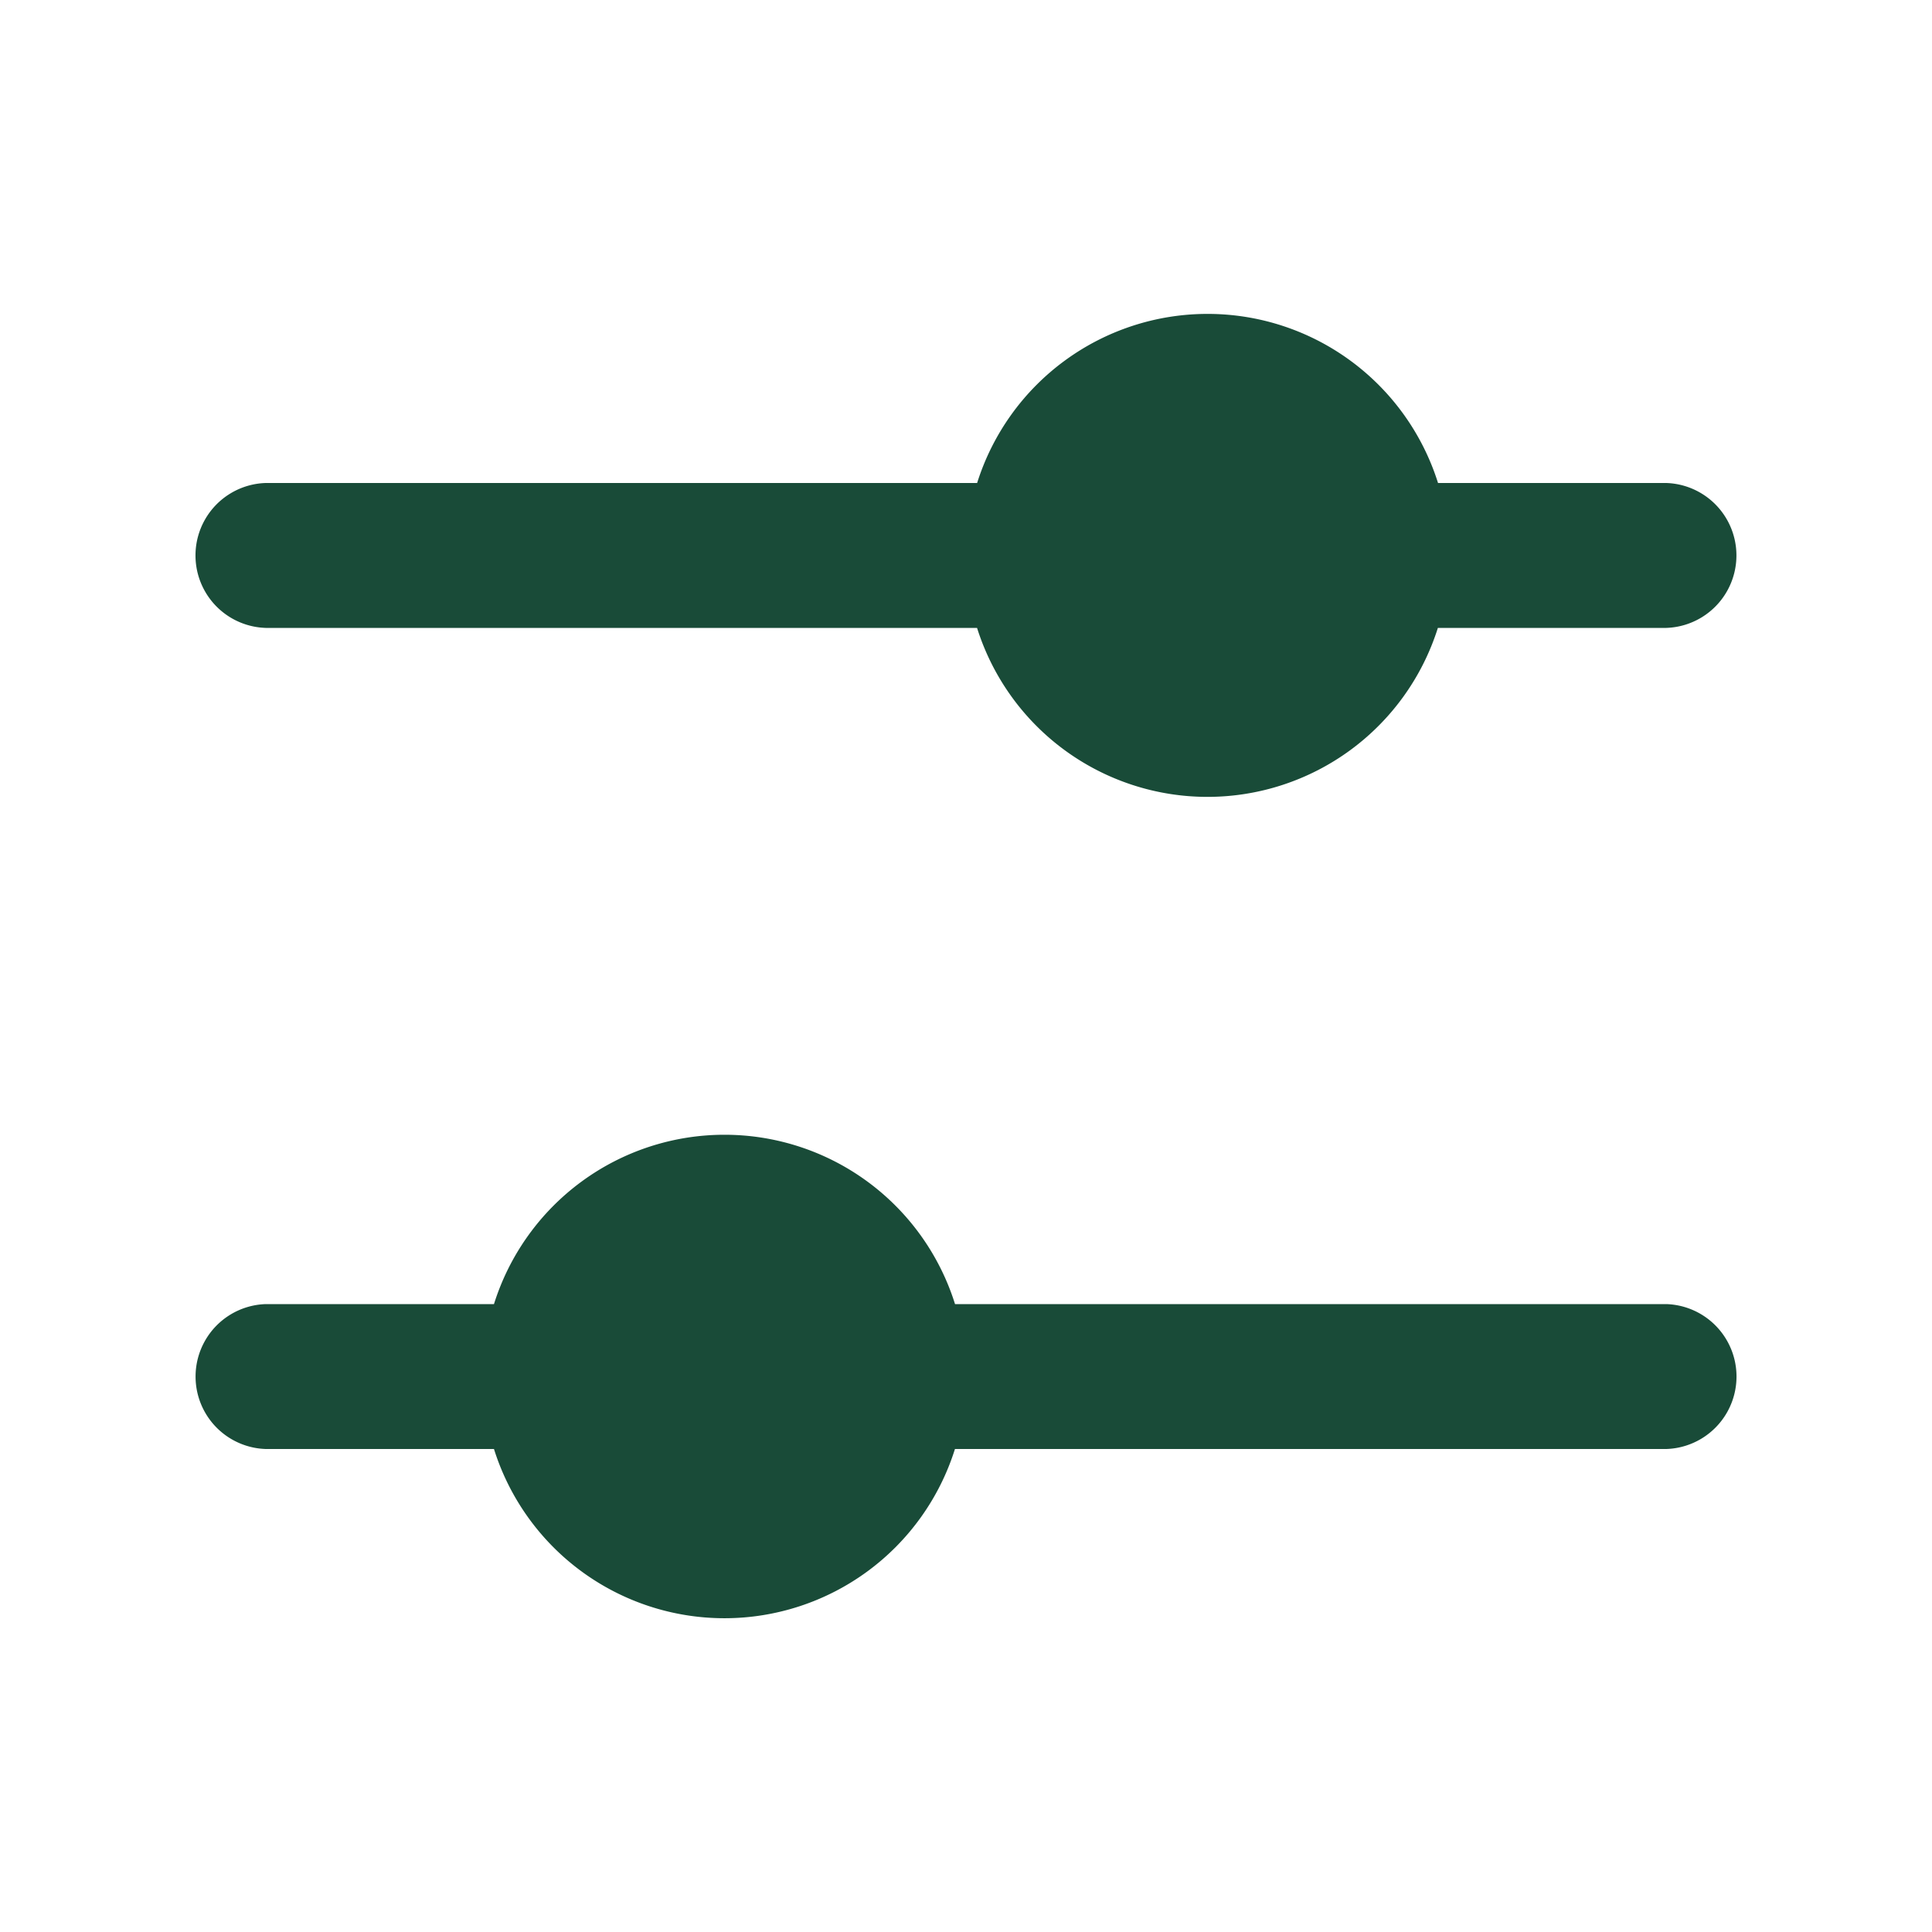<svg xmlns="http://www.w3.org/2000/svg" width="25" height="25" fill="none" viewBox="0 0 25 25">
  <path fill="#194B38" d="M21.563 6.25h-2.955a3.126 3.126 0 0 0-5.964 0H3.437a.938.938 0 0 0 0 1.875h9.206a3.126 3.126 0 0 0 5.963 0h2.956a.938.938 0 0 0 0-1.875ZM3.438 16.875a.938.938 0 0 0 0 1.875h2.954a3.126 3.126 0 0 0 5.965 0h9.206a.938.938 0 0 0 0-1.875h-9.205a3.126 3.126 0 0 0-5.966 0H3.438Z"/>
</svg>
